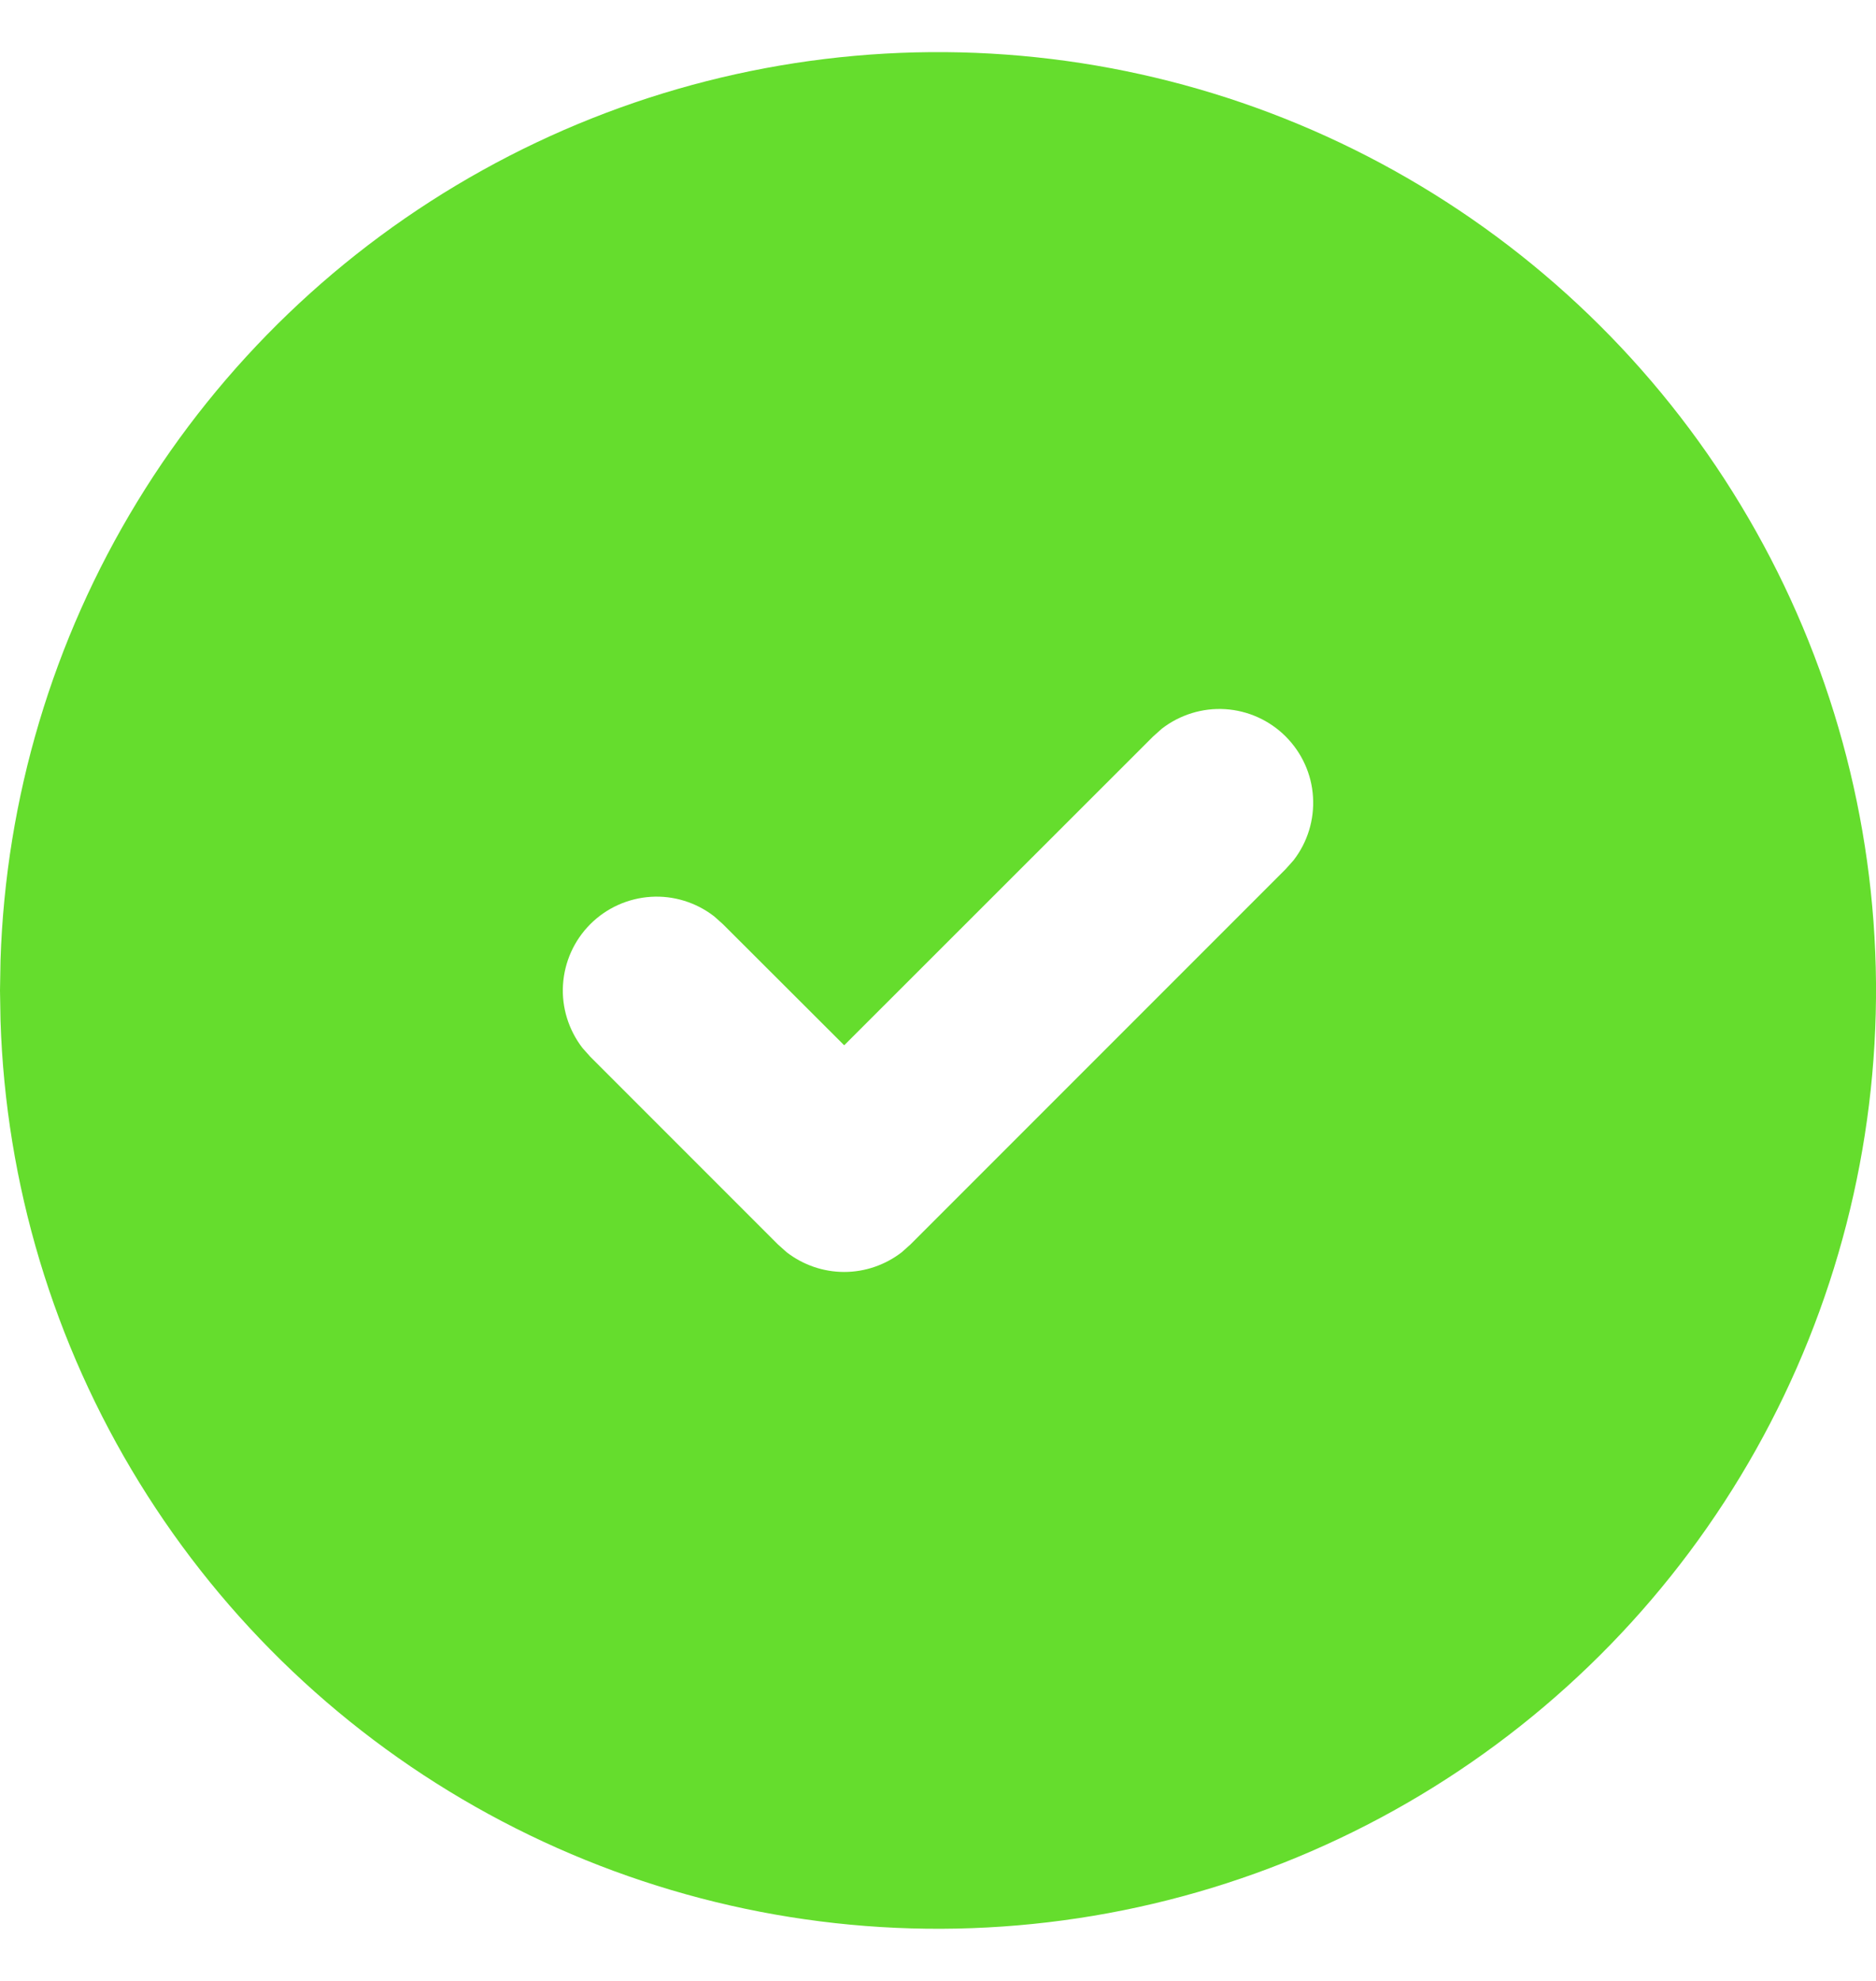 <svg width="18" height="19" viewBox="0 0 18 19" fill="none" xmlns="http://www.w3.org/2000/svg">
<path id="Vector" d="M13.5 1.706C14.858 2.49 15.987 3.614 16.776 4.969C17.565 6.323 17.987 7.86 18 9.427C18.012 10.995 17.615 12.538 16.848 13.905C16.081 15.272 14.97 16.415 13.626 17.22C12.281 18.026 10.749 18.466 9.182 18.498C7.615 18.53 6.067 18.152 4.69 17.401C3.314 16.651 2.158 15.554 1.336 14.219C0.514 12.884 0.055 11.358 0.005 9.791L0 9.5L0.005 9.208C0.055 7.654 0.507 6.139 1.317 4.812C2.127 3.484 3.268 2.389 4.627 1.634C5.986 0.878 7.518 0.488 9.073 0.5C10.628 0.513 12.153 0.928 13.5 1.706ZM12.336 7.064C12.181 6.909 11.975 6.816 11.757 6.802C11.538 6.788 11.322 6.855 11.148 6.989L11.064 7.064L8.1 10.026L6.936 8.864L6.852 8.789C6.679 8.655 6.462 8.588 6.244 8.602C6.025 8.616 5.819 8.709 5.664 8.864C5.509 9.019 5.416 9.225 5.402 9.444C5.388 9.662 5.455 9.878 5.589 10.052L5.664 10.136L7.464 11.936L7.548 12.011C7.706 12.133 7.9 12.2 8.1 12.2C8.3 12.2 8.494 12.133 8.652 12.011L8.736 11.936L12.336 8.336L12.411 8.252C12.546 8.078 12.612 7.862 12.598 7.643C12.585 7.425 12.491 7.219 12.336 7.064Z" fill="#65DD2D"/>
</svg>
